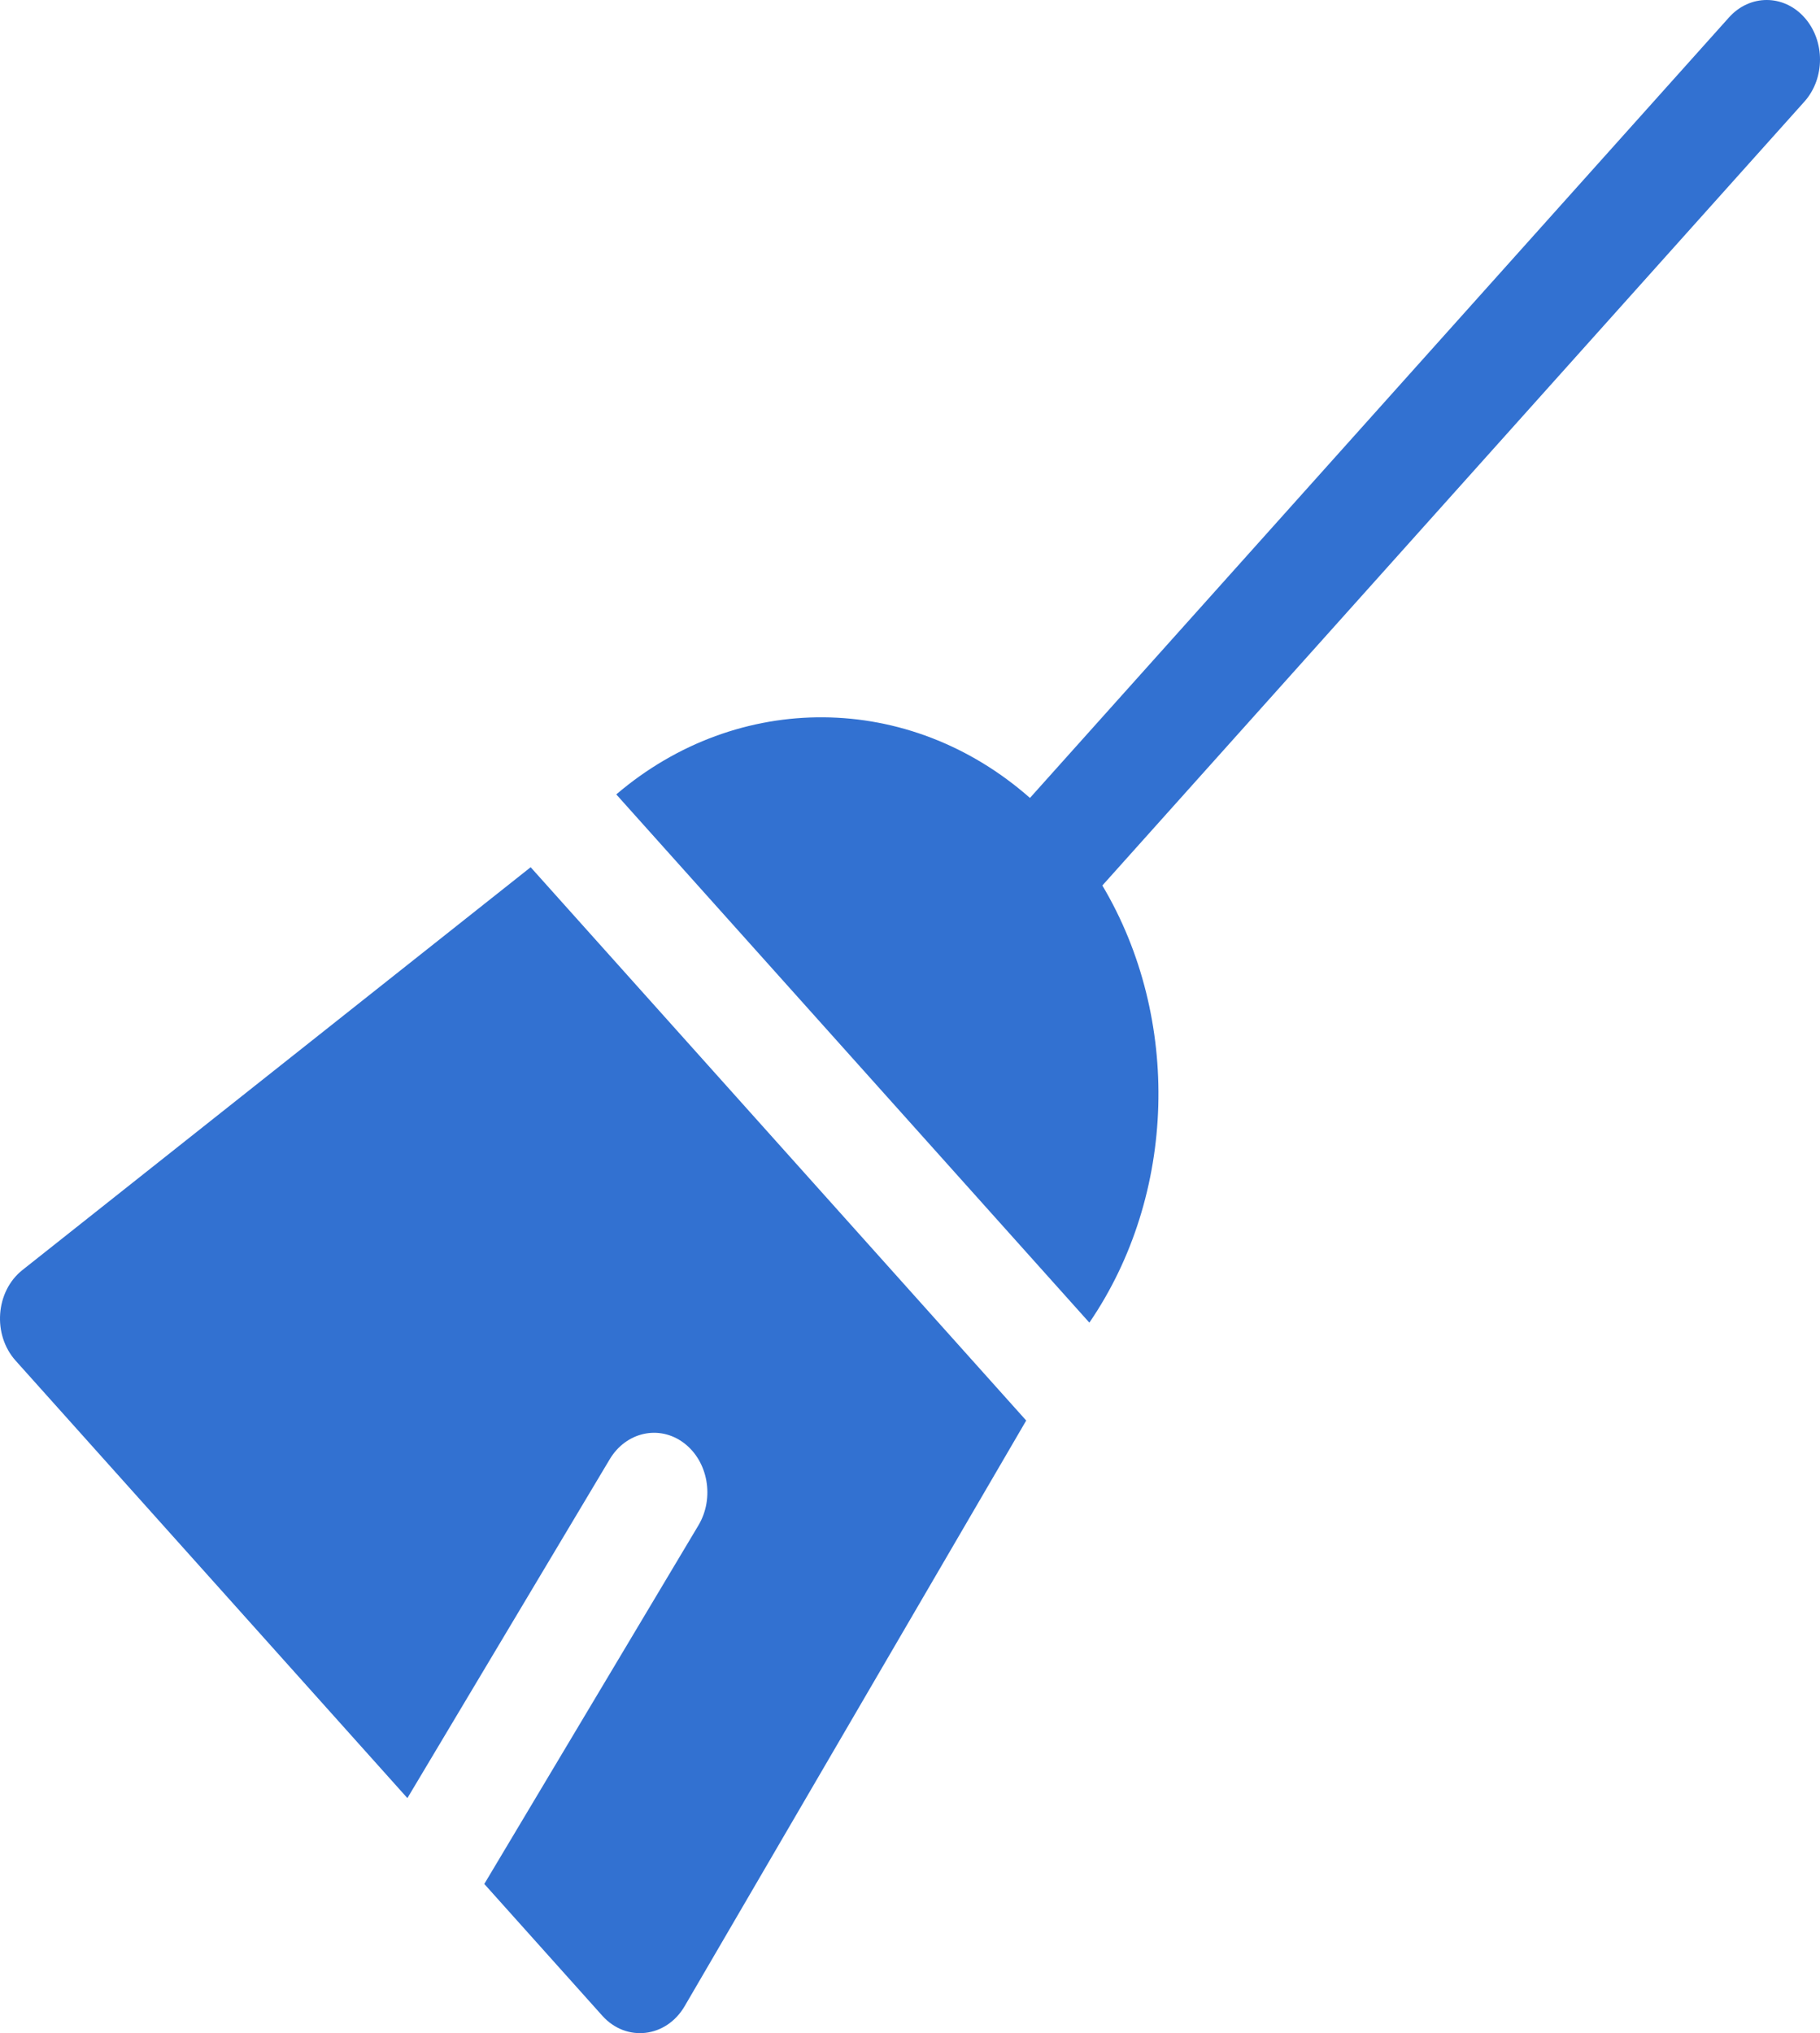 <svg width="154" height="172" viewBox="0 0 154 172" fill="none" xmlns="http://www.w3.org/2000/svg">
<path d="M44.902 73.365L1.9 107.44C-0.384 109.249 -0.648 112.91 1.321 115.108L34.472 152.116L51.589 123.455C52.971 121.14 55.773 120.515 57.846 122.057C59.919 123.601 60.479 126.728 59.097 129.042L40.979 159.379L50.964 170.526C52.99 172.787 56.372 172.393 57.935 169.713L86.833 120.174L44.902 73.365Z" fill="#0F59C9" fill-opacity="0.85"/>
<path d="M152.679 1.475C150.917 -0.492 148.06 -0.492 146.298 1.475L87.15 67.504C76.935 58.506 62.456 58.411 52.146 67.205L92.177 111.892C99.583 101.071 99.956 86.136 93.276 74.911L152.679 8.598C154.441 6.631 154.441 3.442 152.679 1.475Z" fill="#0F59C9" fill-opacity="0.85"/>
</svg>
